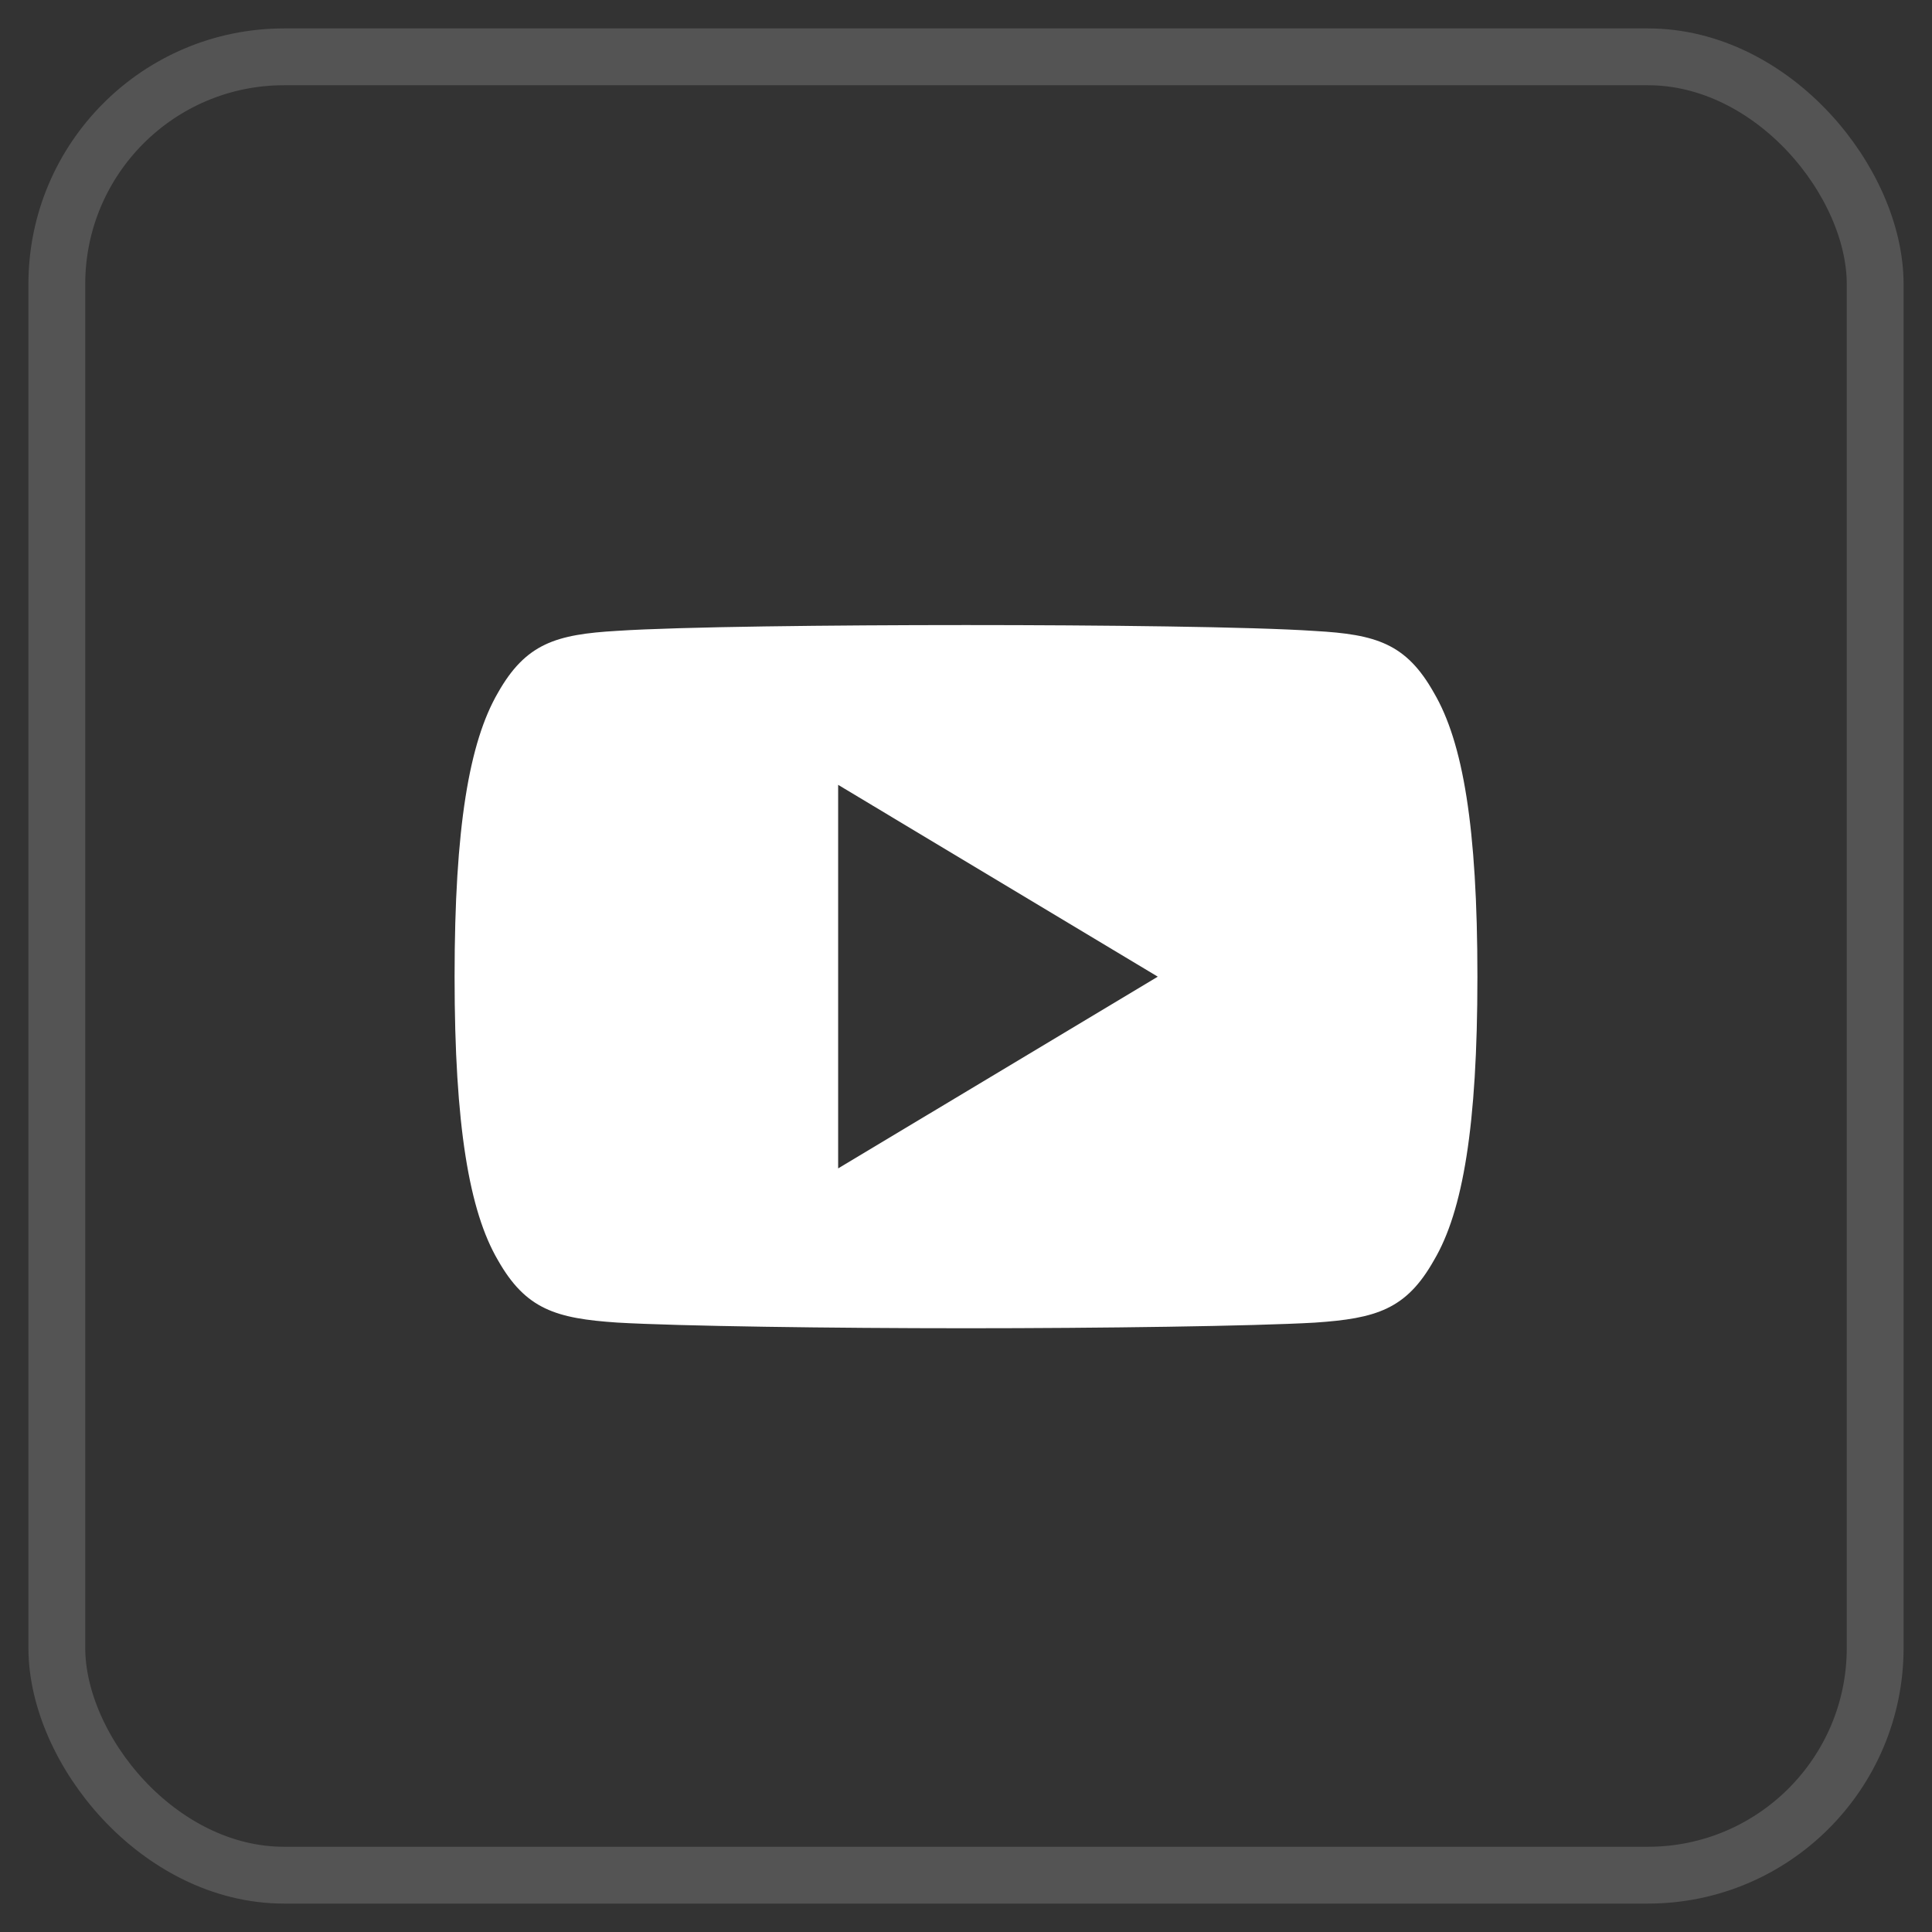 <svg width="34" height="34" viewBox="0 0 34 34" fill="none" xmlns="http://www.w3.org/2000/svg">
<rect x="0" y="0" width="34" height="34" fill="#333333" stroke="none"/>
<rect x="1" y="1" width="32" height="32" rx="4" stroke="white" stroke-opacity="0.161"/>
<path fill-rule="evenodd" clip-rule="evenodd" d="M25.235 12.193C24.747 11.324 24.217 11.164 23.138 11.104C22.06 11.03 19.35 11 17.002 11C14.65 11 11.939 11.03 10.862 11.102C9.785 11.164 9.254 11.323 8.762 12.193C8.259 13.06 8 14.554 8 17.184C8 17.186 8 17.188 8 17.188C8 17.19 8 17.191 8 17.191V17.193C8 19.812 8.259 21.317 8.762 22.176C9.254 23.044 9.784 23.202 10.861 23.275C11.939 23.338 14.65 23.375 17.002 23.375C19.35 23.375 22.06 23.338 23.139 23.276C24.218 23.203 24.748 23.045 25.236 22.177C25.744 21.319 26 19.813 26 17.194C26 17.194 26 17.191 26 17.189C26 17.189 26 17.186 26 17.185C26 14.554 25.744 13.06 25.235 12.193ZM14.75 20.562V13.812L20.375 17.188L14.75 20.562Z" fill="white"/>
</svg>
